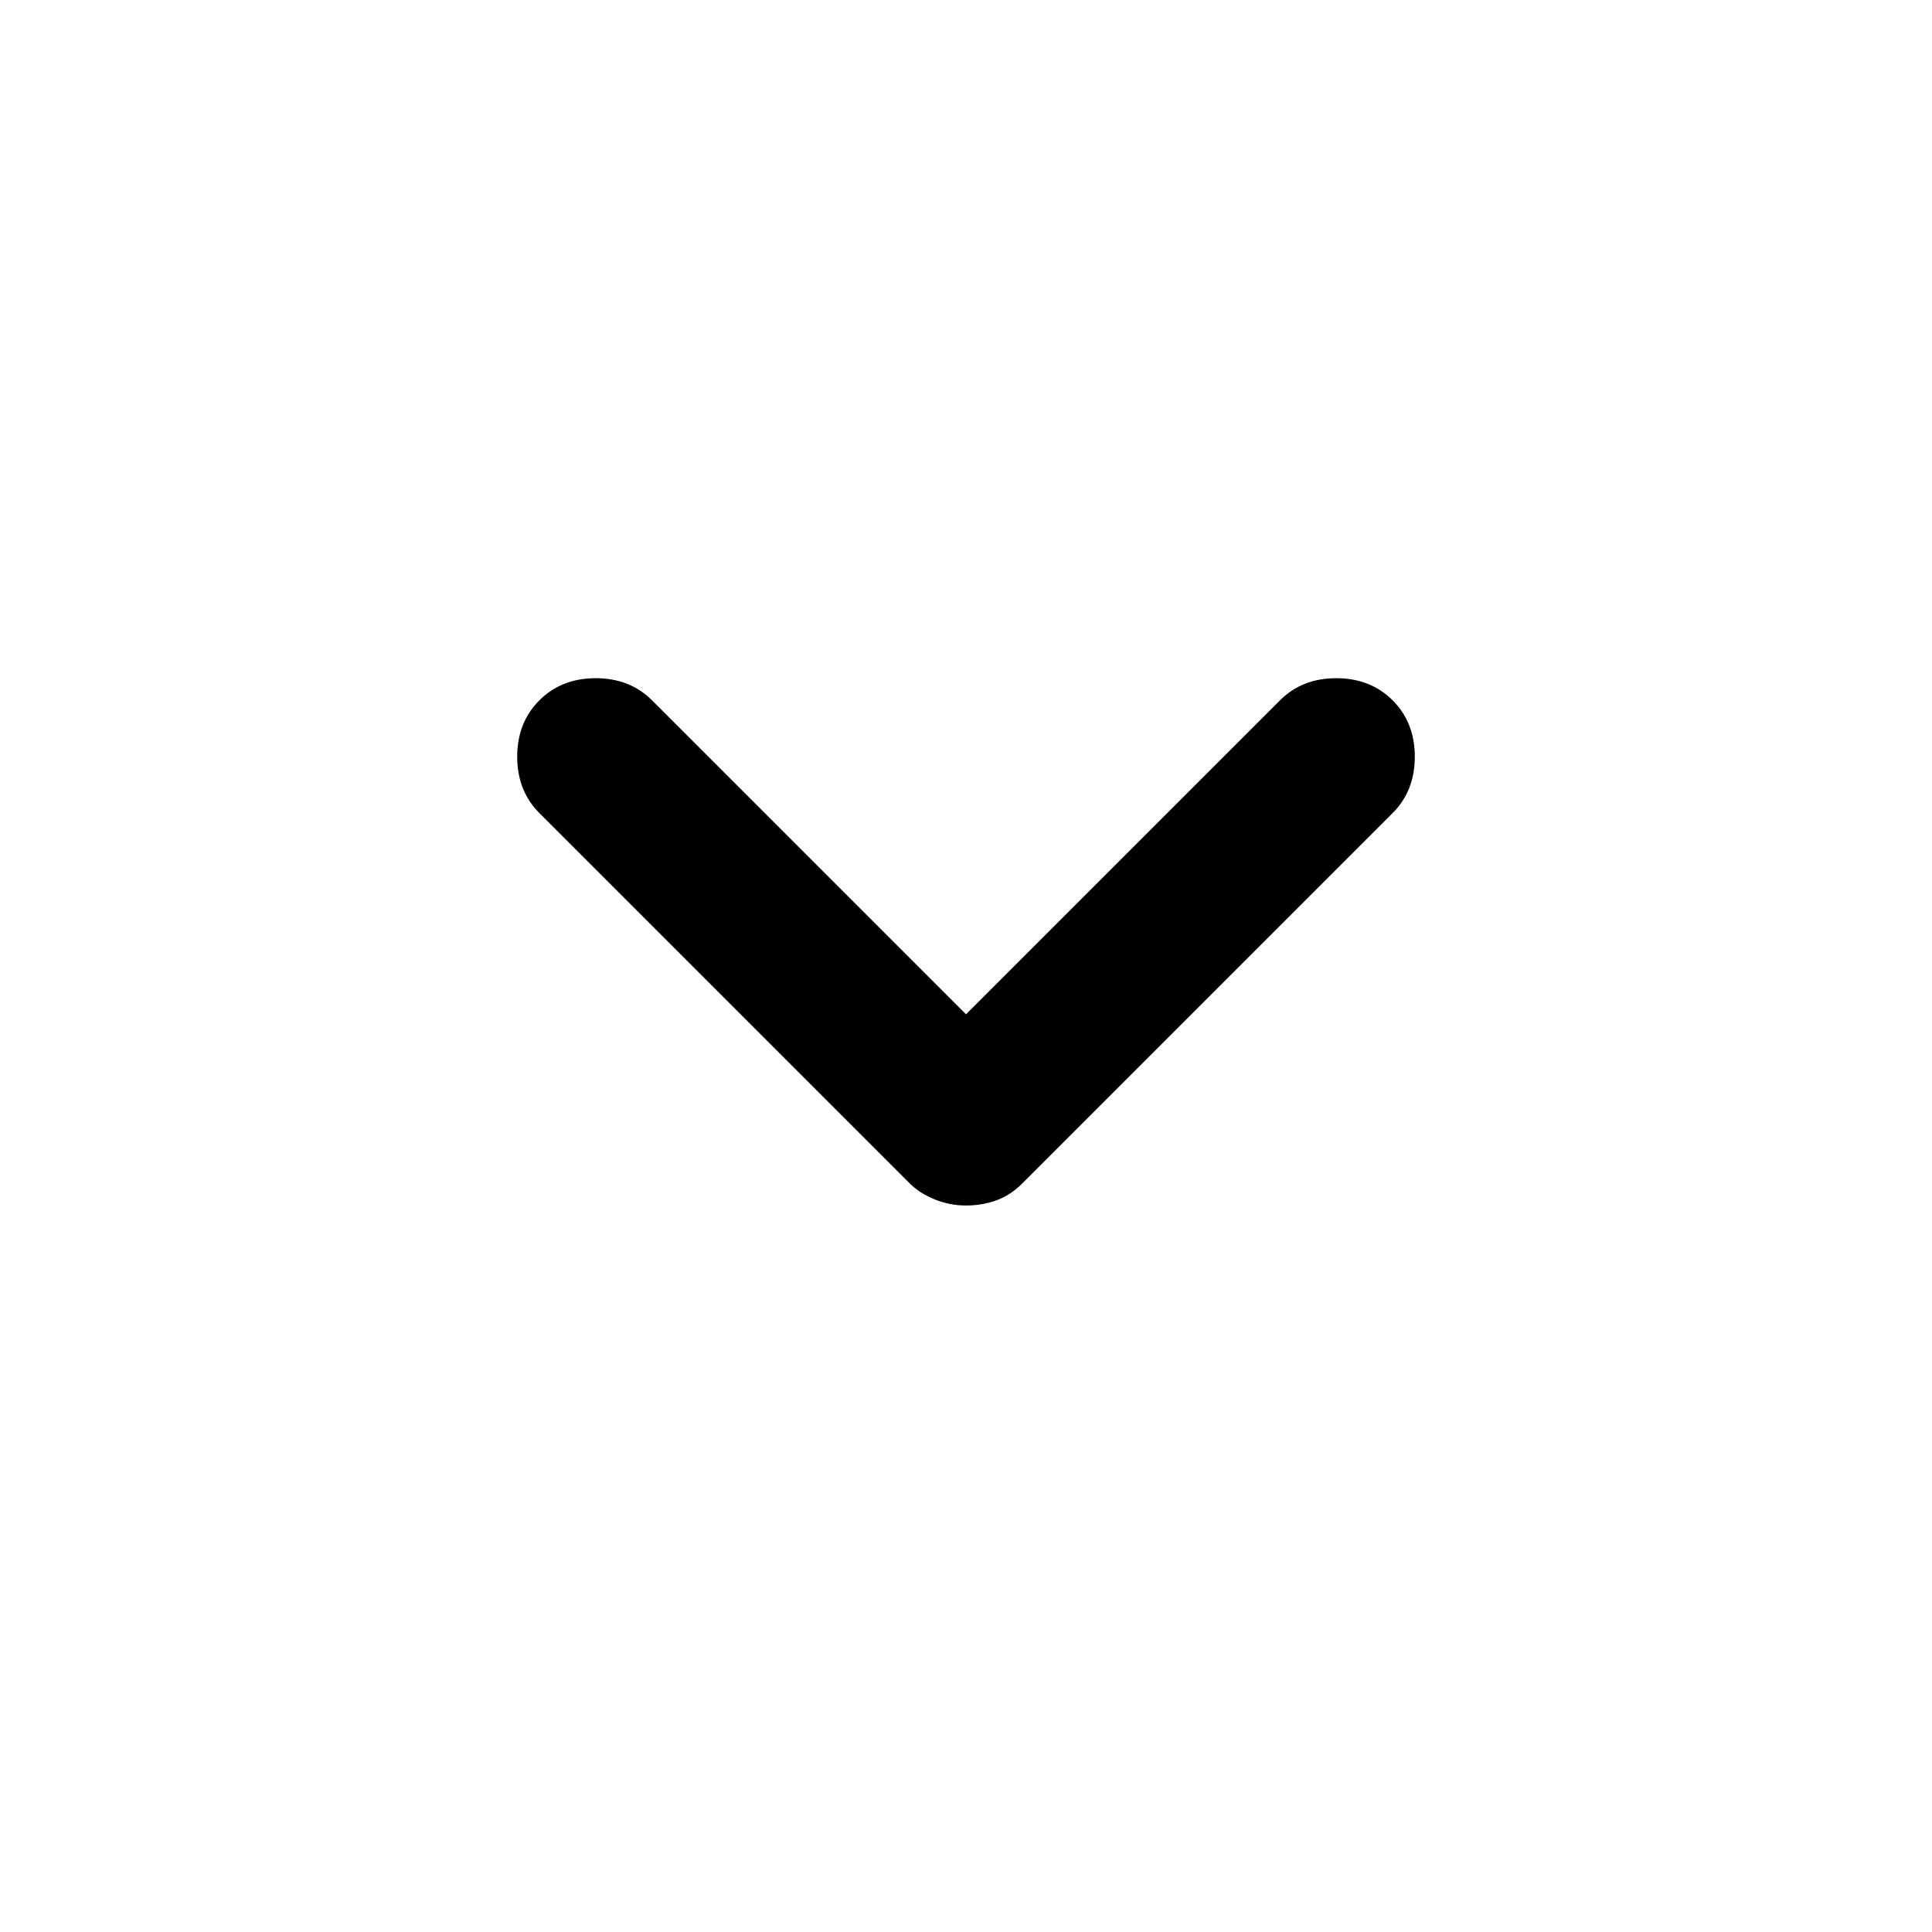 <svg width="30" height="30" viewBox="0 0 30 30" fill="none" xmlns="http://www.w3.org/2000/svg">
<mask id="mask0_52437_7806" style="mask-type:alpha" maskUnits="userSpaceOnUse" x="0" y="0" width="30" height="30">
<rect width="30" height="30" fill="#D9D9D9"/>
</mask>
<g mask="url(#mask0_52437_7806)">
<path d="M15 18.719C14.833 18.719 14.672 18.688 14.516 18.625C14.36 18.562 14.229 18.479 14.125 18.375L8.375 12.625C8.146 12.396 8.031 12.104 8.031 11.75C8.031 11.396 8.146 11.104 8.375 10.875C8.604 10.646 8.896 10.531 9.25 10.531C9.604 10.531 9.896 10.646 10.125 10.875L15 15.75L19.875 10.875C20.104 10.646 20.396 10.531 20.75 10.531C21.104 10.531 21.396 10.646 21.625 10.875C21.854 11.104 21.969 11.396 21.969 11.75C21.969 12.104 21.854 12.396 21.625 12.625L15.875 18.375C15.75 18.5 15.615 18.588 15.469 18.64C15.323 18.692 15.167 18.719 15 18.719Z" fill="black"/>
</g>
</svg>
